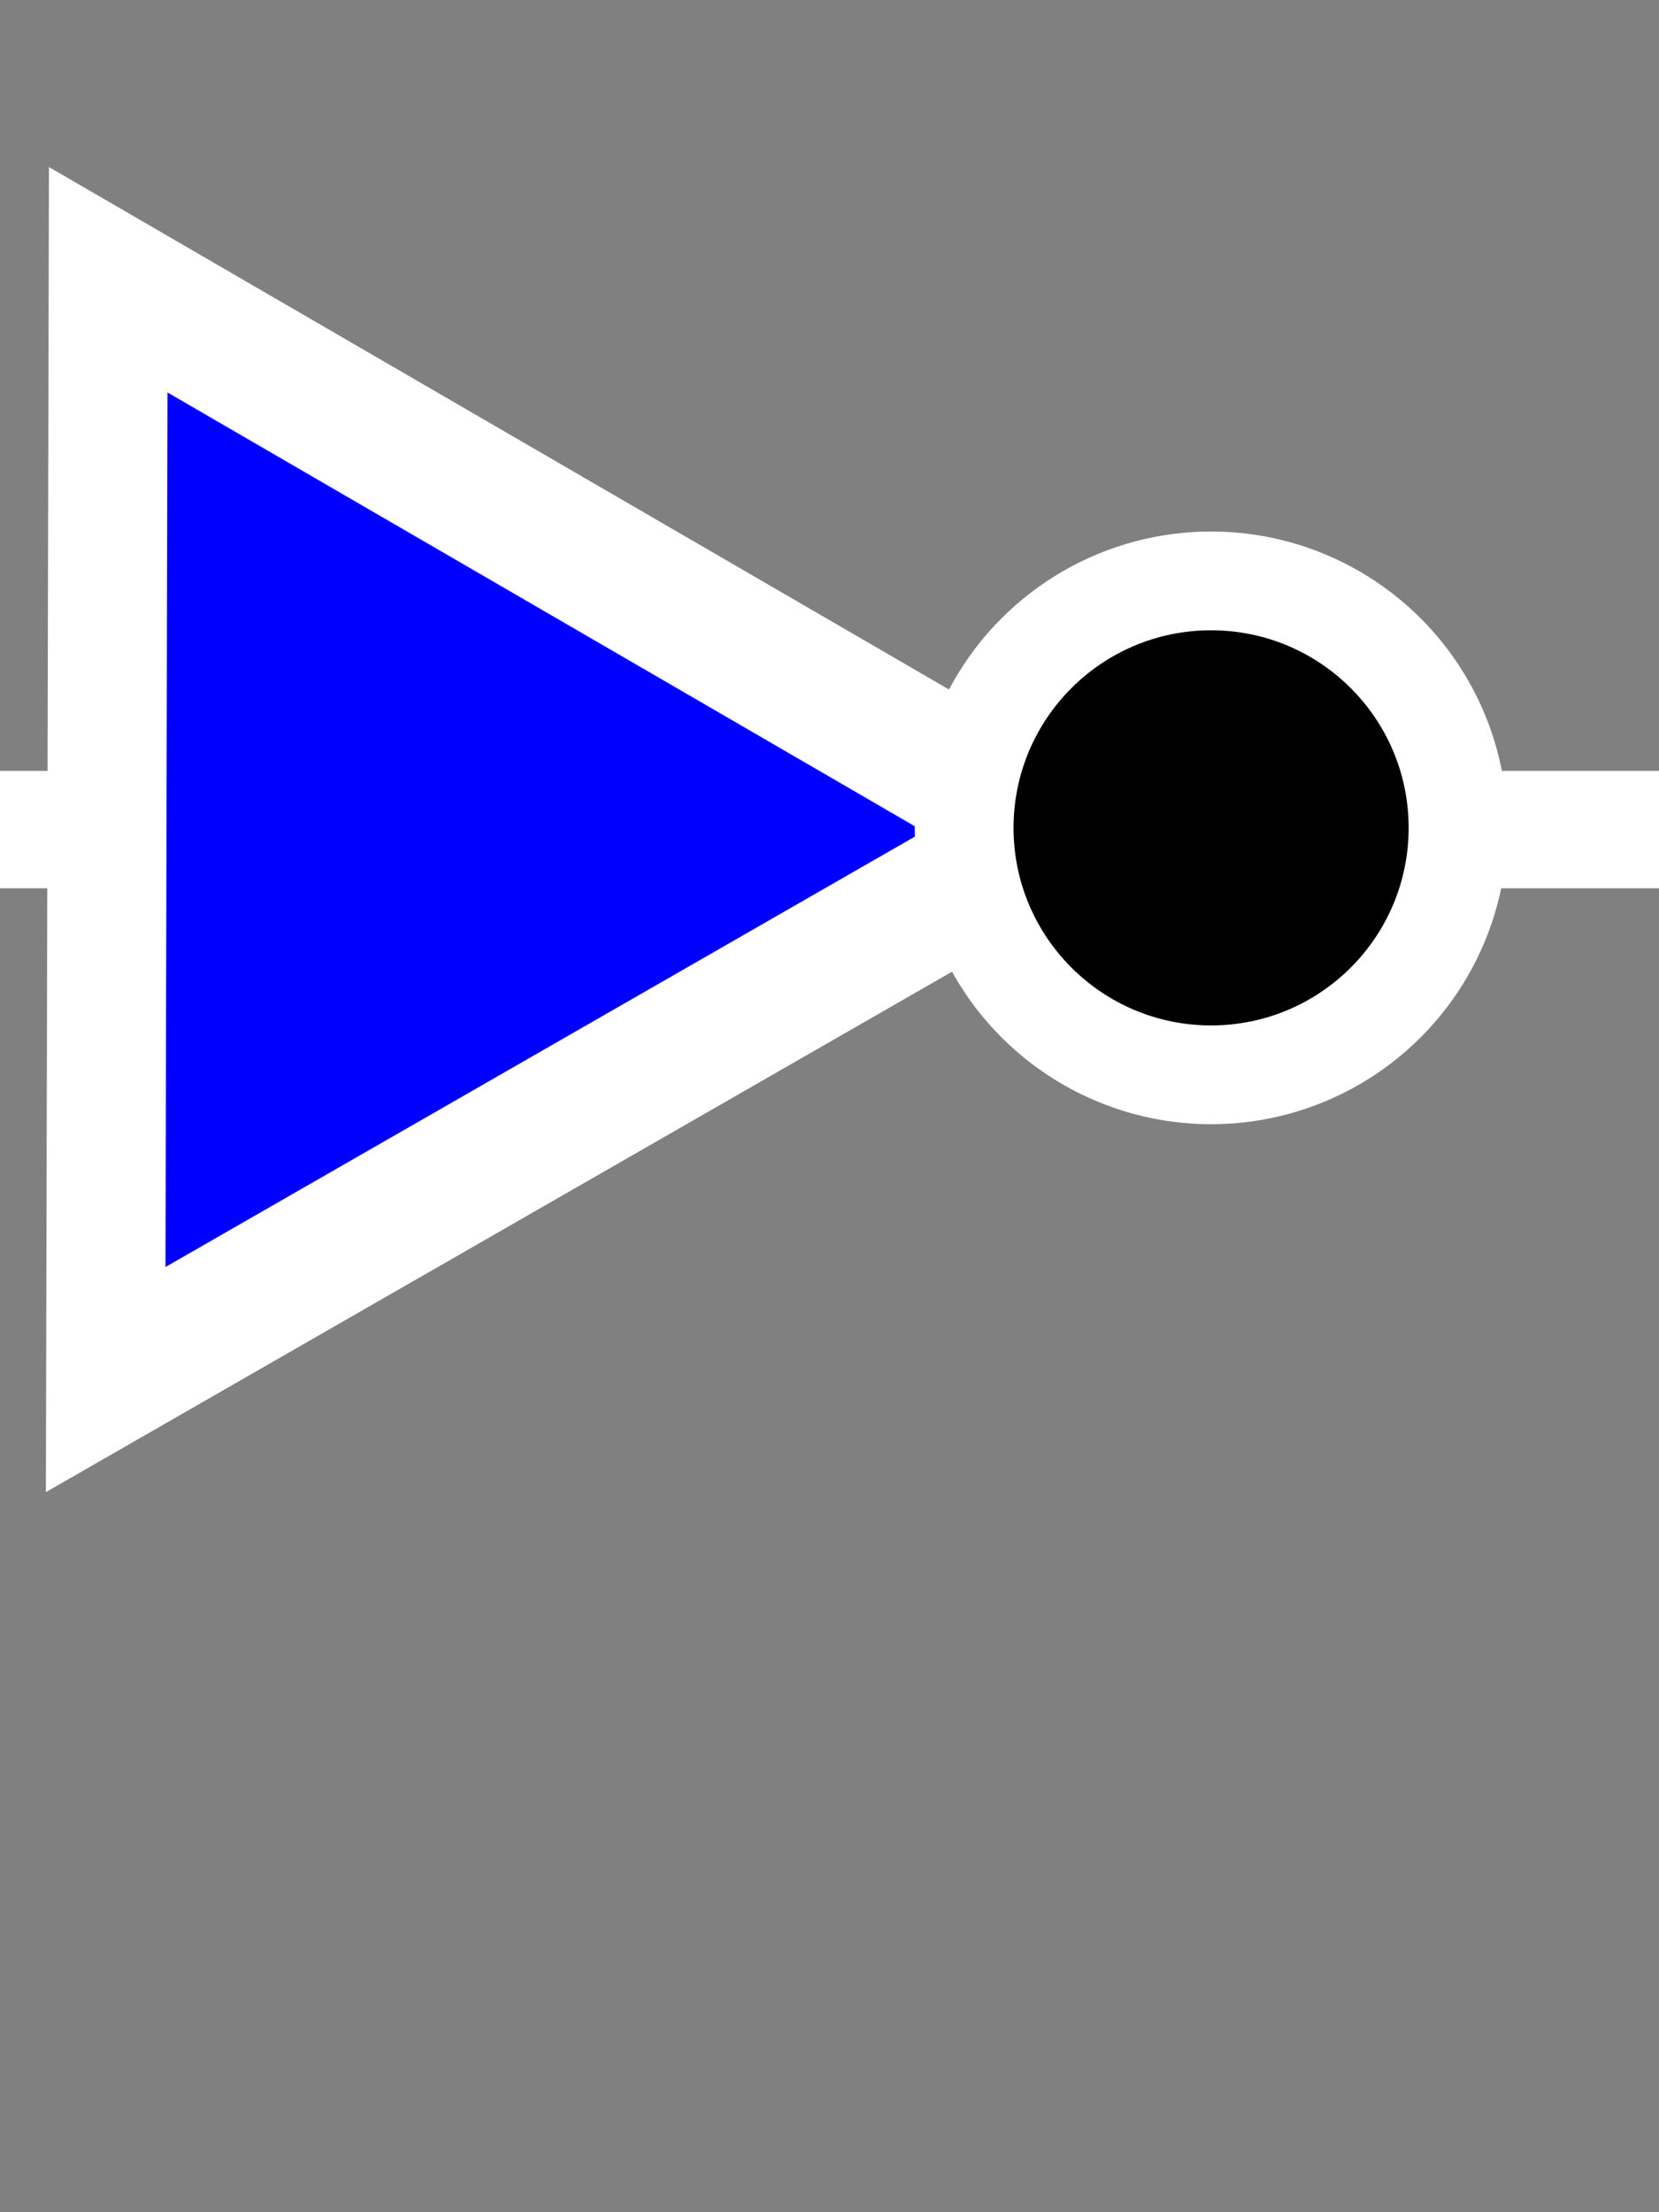 <?xml version="1.0" encoding="UTF-8" standalone="no"?>
<!-- Created with Inkscape (http://www.inkscape.org/) -->

<svg
   width="300mm"
   height="400mm"
   viewBox="0 0 300 400"
   version="1.1"
   id="svg5"
   inkscape:version="1.2.2 (b0a8486541, 2022-12-01)"
   sodipodi:docname="NOT8.json.svg"
   inkscape:export-filename="NOT8.json.selected.png"
   inkscape:export-xdpi="101.6"
   inkscape:export-ydpi="101.6"
   xmlns:inkscape="http://www.inkscape.org/namespaces/inkscape"
   xmlns:sodipodi="http://sodipodi.sourceforge.net/DTD/sodipodi-0.dtd"
   xmlns="http://www.w3.org/2000/svg"
   xmlns:svg="http://www.w3.org/2000/svg">
  <rect x="0" y="0" width="300" height="400" fill="#808080" stroke="none"/>
  <sodipodi:namedview
     id="namedview7"
     pagecolor="#ffffff"
     bordercolor="#000000"
     borderopacity="0.25"
     inkscape:showpageshadow="2"
     inkscape:pageopacity="0"
     inkscape:pagecheckerboard="true"
     inkscape:deskcolor="#d1d1d1"
     inkscape:document-units="mm"
     showgrid="false"
     inkscape:zoom="0.5095679"
     inkscape:cx="596.58389"
     inkscape:cy="571.07208"
     inkscape:window-width="1536"
     inkscape:window-height="779"
     inkscape:window-x="0"
     inkscape:window-y="0"
     inkscape:window-maximized="1"
     inkscape:current-layer="layer1"
     showguides="false">
    <sodipodi:guide
       position="178.096,403.635"
       orientation="0,-1"
       id="guide491"
       inkscape:locked="false" />
  </sodipodi:namedview>
  <defs
     id="defs2">
    <filter
       inkscape:label="Button"
       inkscape:menu="Bevels"
       inkscape:menu-tooltip="Soft bevel, slightly depressed middle"
       style="color-interpolation-filters:sRGB"
       id="filter405"
       x="-0.341"
       y="-0.341"
       width="1.682"
       height="1.682">
      <feGaussianBlur
         stdDeviation="2.3"
         in="SourceAlpha"
         result="result0"
         id="feGaussianBlur379" />
      <feMorphology
         in="SourceAlpha"
         radius="6.6"
         result="result1"
         id="feMorphology381" />
      <feGaussianBlur
         stdDeviation="8.9"
         in="result1"
         id="feGaussianBlur383" />
      <feColorMatrix
         values="1 0 0 0 0 0 1 0 0 0 0 0 1 0 0 0 0 0 0.3 0"
         result="result91"
         id="feColorMatrix385" />
      <feComposite
         in="result0"
         operator="out"
         result="result2"
         in2="result91"
         id="feComposite387" />
      <feGaussianBlur
         stdDeviation="1.7"
         result="result4"
         id="feGaussianBlur389" />
      <feDiffuseLighting
         surfaceScale="10"
         id="feDiffuseLighting393">
        <feDistantLight
           azimuth="225"
           elevation="45"
           id="feDistantLight391" />
      </feDiffuseLighting>
      <feBlend
         in2="SourceGraphic"
         mode="multiply"
         id="feBlend395" />
      <feComposite
         in2="SourceAlpha"
         operator="in"
         result="result3"
         id="feComposite397" />
      <feSpecularLighting
         in="result4"
         surfaceScale="5"
         specularExponent="17.9"
         id="feSpecularLighting401">
        <feDistantLight
           azimuth="225"
           elevation="45"
           id="feDistantLight399" />
      </feSpecularLighting>
      <feComposite
         in2="result3"
         operator="atop"
         id="feComposite403" />
    </filter>
    <filter
       inkscape:label="Button"
       inkscape:menu="Bevels"
       inkscape:menu-tooltip="Soft bevel, slightly depressed middle"
       style="color-interpolation-filters:sRGB"
       id="filter433"
       x="-0.227"
       y="-0.227"
       width="1.455"
       height="1.455">
      <feGaussianBlur
         stdDeviation="2.3"
         in="SourceAlpha"
         result="result0"
         id="feGaussianBlur407" />
      <feMorphology
         in="SourceAlpha"
         radius="6.6"
         result="result1"
         id="feMorphology409" />
      <feGaussianBlur
         stdDeviation="8.9"
         in="result1"
         id="feGaussianBlur411" />
      <feColorMatrix
         values="1 0 0 0 0 0 1 0 0 0 0 0 1 0 0 0 0 0 0.3 0"
         result="result91"
         id="feColorMatrix413" />
      <feComposite
         in="result0"
         operator="out"
         result="result2"
         in2="result91"
         id="feComposite415" />
      <feGaussianBlur
         stdDeviation="1.7"
         result="result4"
         id="feGaussianBlur417" />
      <feDiffuseLighting
         surfaceScale="10"
         id="feDiffuseLighting421">
        <feDistantLight
           azimuth="225"
           elevation="45"
           id="feDistantLight419" />
      </feDiffuseLighting>
      <feBlend
         in2="SourceGraphic"
         mode="multiply"
         id="feBlend423" />
      <feComposite
         in2="SourceAlpha"
         operator="in"
         result="result3"
         id="feComposite425" />
      <feSpecularLighting
         in="result4"
         surfaceScale="5"
         specularExponent="17.9"
         id="feSpecularLighting429">
        <feDistantLight
           azimuth="225"
           elevation="45"
           id="feDistantLight427" />
      </feSpecularLighting>
      <feComposite
         in2="result3"
         operator="atop"
         id="feComposite431" />
    </filter>
    <filter
       inkscape:label="Button"
       inkscape:menu="Bevels"
       inkscape:menu-tooltip="Soft bevel, slightly depressed middle"
       style="color-interpolation-filters:sRGB"
       id="filter461"
       x="-0.117"
       y="-0.102"
       width="1.234"
       height="1.203">
      <feGaussianBlur
         stdDeviation="2.3"
         in="SourceAlpha"
         result="result0"
         id="feGaussianBlur435" />
      <feMorphology
         in="SourceAlpha"
         radius="6.6"
         result="result1"
         id="feMorphology437" />
      <feGaussianBlur
         stdDeviation="8.9"
         in="result1"
         id="feGaussianBlur439" />
      <feColorMatrix
         values="1 0 0 0 0 0 1 0 0 0 0 0 1 0 0 0 0 0 0.3 0"
         result="result91"
         id="feColorMatrix441" />
      <feComposite
         in="result0"
         operator="out"
         result="result2"
         in2="result91"
         id="feComposite443" />
      <feGaussianBlur
         stdDeviation="1.7"
         result="result4"
         id="feGaussianBlur445" />
      <feDiffuseLighting
         surfaceScale="10"
         id="feDiffuseLighting449">
        <feDistantLight
           azimuth="225"
           elevation="45"
           id="feDistantLight447" />
      </feDiffuseLighting>
      <feBlend
         in2="SourceGraphic"
         mode="multiply"
         id="feBlend451" />
      <feComposite
         in2="SourceAlpha"
         operator="in"
         result="result3"
         id="feComposite453" />
      <feSpecularLighting
         in="result4"
         surfaceScale="5"
         specularExponent="17.9"
         id="feSpecularLighting457">
        <feDistantLight
           azimuth="225"
           elevation="45"
           id="feDistantLight455" />
      </feSpecularLighting>
      <feComposite
         in2="result3"
         operator="atop"
         id="feComposite459" />
    </filter>
    <filter
       inkscape:label="Button"
       inkscape:menu="Bevels"
       inkscape:menu-tooltip="Soft bevel, slightly depressed middle"
       style="color-interpolation-filters:sRGB"
       id="filter489"
       x="-0.081"
       y="-0.102"
       width="1.162"
       height="1.203">
      <feGaussianBlur
         stdDeviation="2.3"
         in="SourceAlpha"
         result="result0"
         id="feGaussianBlur463" />
      <feMorphology
         in="SourceAlpha"
         radius="6.6"
         result="result1"
         id="feMorphology465" />
      <feGaussianBlur
         stdDeviation="8.9"
         in="result1"
         id="feGaussianBlur467" />
      <feColorMatrix
         values="1 0 0 0 0 0 1 0 0 0 0 0 1 0 0 0 0 0 0.3 0"
         result="result91"
         id="feColorMatrix469" />
      <feComposite
         in="result0"
         operator="out"
         result="result2"
         in2="result91"
         id="feComposite471" />
      <feGaussianBlur
         stdDeviation="1.7"
         result="result4"
         id="feGaussianBlur473" />
      <feDiffuseLighting
         surfaceScale="10"
         id="feDiffuseLighting477">
        <feDistantLight
           azimuth="225"
           elevation="45"
           id="feDistantLight475" />
      </feDiffuseLighting>
      <feBlend
         in2="SourceGraphic"
         mode="multiply"
         id="feBlend479" />
      <feComposite
         in2="SourceAlpha"
         operator="in"
         result="result3"
         id="feComposite481" />
      <feSpecularLighting
         in="result4"
         surfaceScale="5"
         specularExponent="17.9"
         id="feSpecularLighting485">
        <feDistantLight
           azimuth="225"
           elevation="45"
           id="feDistantLight483" />
      </feSpecularLighting>
      <feComposite
         in2="result3"
         operator="atop"
         id="feComposite487" />
    </filter>
  </defs>
  <g
     inkscape:label="Layer 1"
     inkscape:groupmode="layer"
     id="layer1">
    <path
       id="rect234"
       style="fill:#ffffff;stroke-width:30"
       d="M 8.851,30.203 8.598,139.386 h -8.617 v 21.229 H 8.549 L 8.297,269.796 112.182,210.138 198.42,160.614 h 22.429 V 139.386 H 196.954 L 112.459,90.342 Z M 264.031,139.386 v 21.229 h 36.599 v -21.229 z" />
    <path
       sodipodi:type="star"
       style="fill:#0000ff;stroke-width:30"
       id="path381-3"
       inkscape:flatsided="false"
       sodipodi:sides="3"
       sodipodi:cx="62.753906"
       sodipodi:cy="192.0018"
       sodipodi:r1="138.32941"
       sodipodi:r2="69.164703"
       sodipodi:arg1="-2.0920812"
       sodipodi:arg2="-1.0448836"
       inkscape:rounded="0"
       inkscape:randomized="0"
       d="M -6.133,72.045 97.475,132.184 201.083,192.322 97.198,251.98 -6.688,311.638 -6.411,191.842 Z"
       inkscape:transform-center-x="-22.727426"
       inkscape:transform-center-y="-0.1056053"
       transform="matrix(0.66,0,0,0.66,34.337,23.414)" />
    <circle
       style="fill:#ffffff;stroke-width:53.587"
       id="path396"
       cx="219.004"
       cy="149.688"
       r="53.586" />
    <circle
       style="fill:#000000;stroke-width:53.587"
       id="path396-3"
       cx="219.004"
       cy="149.688"
       r="35.724"
       inkscape:export-filename="inverter.png"
       inkscape:export-xdpi="101.6"
       inkscape:export-ydpi="101.6" />
  </g>
</svg>
